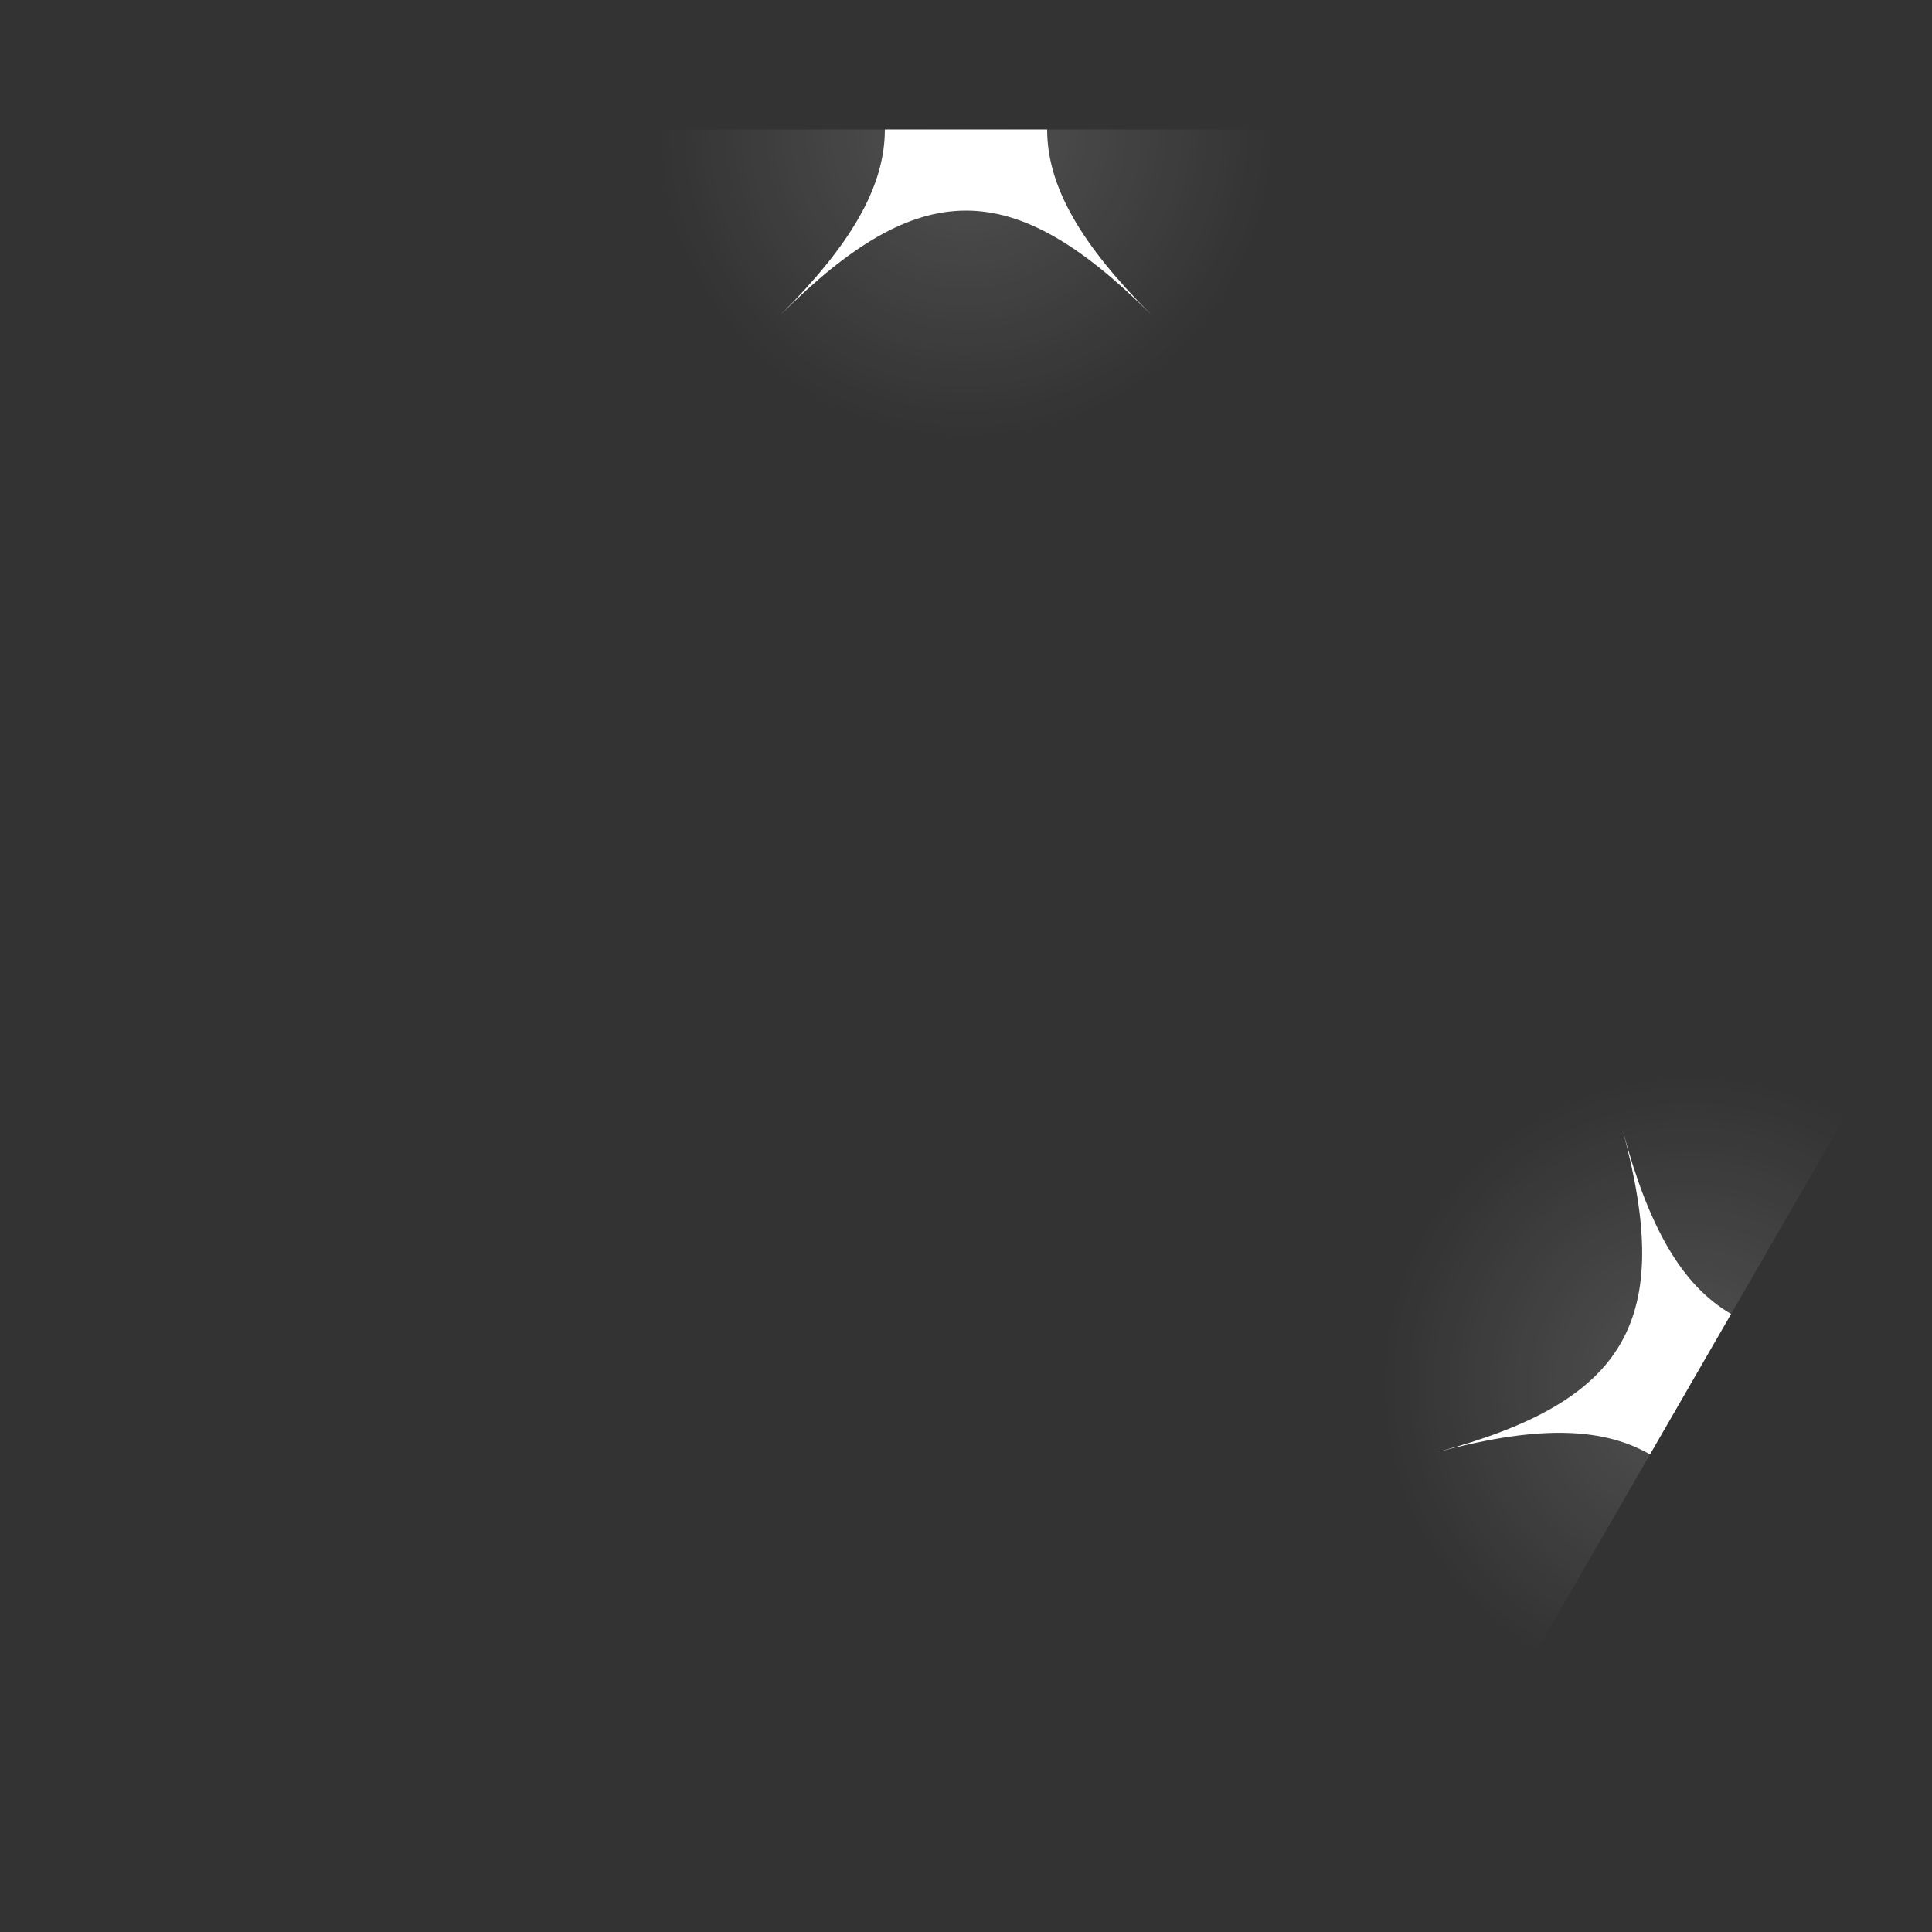 <?xml version="1.0" encoding="UTF-8"?>
<svg xmlns="http://www.w3.org/2000/svg" xmlns:xlink="http://www.w3.org/1999/xlink" viewBox="0 0 50 50">
  <rect x="0" y="0" width="50" height="50" fill="#333333" stroke="none"/>
  <defs>
    <style>
      .cls-1, .cls-2 {
        fill: none;
      }

      .cls-3 {
        fill: #fff;
      }

      .cls-4 {
        fill: url(#radial-gradient-2);
      }

      .cls-5 {
        fill: url(#radial-gradient);
      }

      .cls-2 {
        clip-path: url(#clippath);
      }
    </style>
    <clipPath id="clippath">
      <polygon id="mask" class="cls-1" points="37.5 3.35 12.5 3.35 0 25 12.5 46.65 37.5 46.65 50 25 37.5 3.35"/>
    </clipPath>
    <radialGradient id="radial-gradient" cx="25" cy="3.35" fx="25" fy="3.35" r="8" gradientUnits="userSpaceOnUse">
      <stop offset="0" stop-color="#fff" stop-opacity=".15"/>
      <stop offset="1" stop-color="#fff" stop-opacity="0"/>
    </radialGradient>
    <radialGradient id="radial-gradient-2" cx="43.75" cy="35.82" fx="43.75" fy="35.82" r="8" xlink:href="#radial-gradient"/>
  </defs>
  <g id="_101000" data-name="101000">
    <g class="cls-2">
      <g id="star">
        <path class="cls-3" d="m29.8,8.15c-3.6-3.6-6-3.6-9.6,0,3.6-3.6,3.6-6,0-9.6,3.6,3.6,6,3.6,9.6,0-3.6,3.6-3.6,6,0,9.6Z"/>
        <circle class="cls-5" cx="25" cy="3.35" r="8"/>
      </g>
      <g id="star-2" data-name="star">
        <path class="cls-3" d="m45.51,42.38c-1.32-4.92-3.4-6.12-8.31-4.8,4.92-1.32,6.12-3.4,4.8-8.31,1.32,4.92,3.4,6.12,8.31,4.8-4.92,1.32-6.12,3.4-4.8,8.31Z"/>
        <circle class="cls-4" cx="43.75" cy="35.82" r="8"/>
      </g>
    </g>
  </g>
</svg>